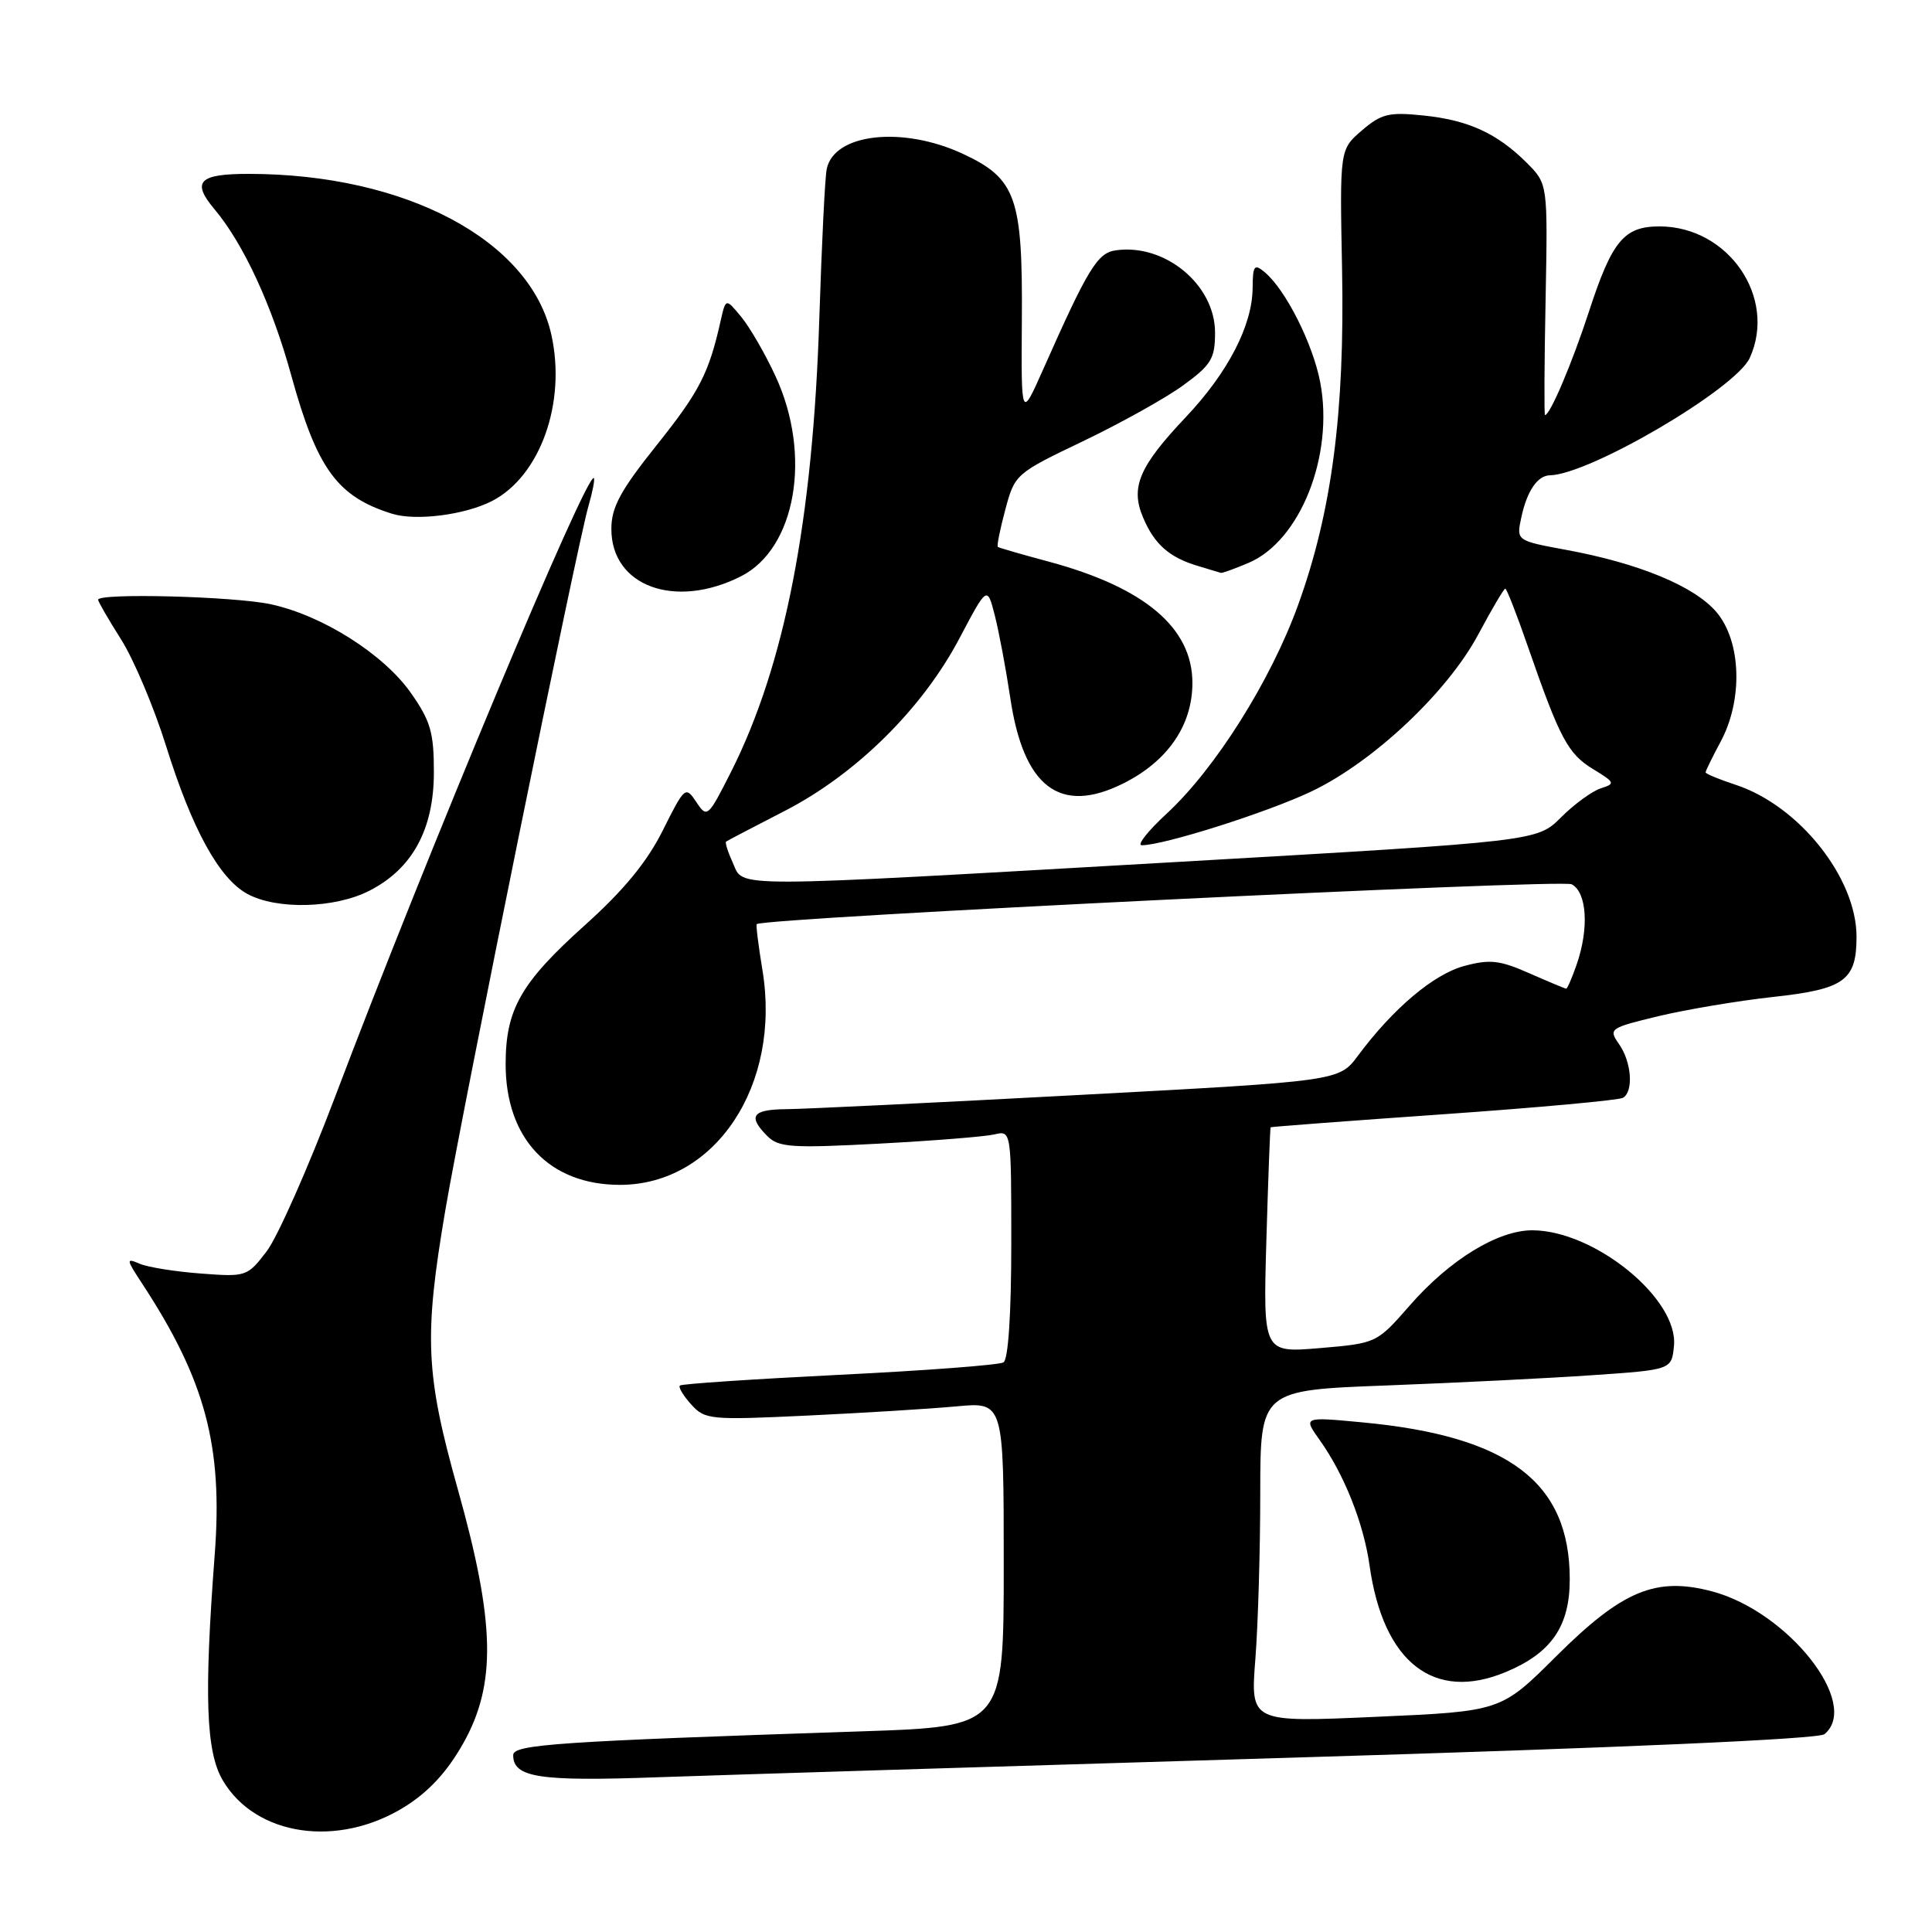 <?xml version="1.0" encoding="UTF-8" standalone="no"?>
<!DOCTYPE svg PUBLIC "-//W3C//DTD SVG 1.1//EN" "http://www.w3.org/Graphics/SVG/1.1/DTD/svg11.dtd" >
<svg xmlns="http://www.w3.org/2000/svg" xmlns:xlink="http://www.w3.org/1999/xlink" version="1.1" viewBox="0 0 256 256">
 <g >
 <path fill="currentColor"
d=" M 53.64 239.40 C 56.82 237.41 59.26 234.77 61.38 231.00 C 65.79 223.16 65.62 215.02 60.68 197.40 C 56.38 182.08 56.15 177.18 59.01 160.35 C 61.29 146.91 76.45 72.31 77.97 67.07 C 78.52 65.18 78.84 63.51 78.69 63.35 C 77.78 62.45 56.59 113.12 44.36 145.44 C 40.83 154.76 36.77 163.92 35.34 165.80 C 32.78 169.15 32.62 169.21 26.62 168.75 C 23.25 168.50 19.61 167.92 18.53 167.46 C 16.68 166.67 16.70 166.83 18.82 170.06 C 27.20 182.84 29.55 191.59 28.45 206.00 C 27.03 224.74 27.29 232.10 29.51 235.89 C 33.87 243.32 44.80 244.91 53.64 239.40 Z  M 171.50 232.89 C 214.62 231.60 240.97 230.44 241.75 229.79 C 246.59 225.78 236.94 213.54 226.84 210.86 C 219.39 208.90 214.96 210.75 206.19 219.48 C 198.88 226.76 198.88 226.76 182.28 227.49 C 165.69 228.23 165.69 228.23 166.34 219.86 C 166.70 215.26 166.99 205.36 166.99 197.86 C 167.00 184.21 167.00 184.21 183.75 183.58 C 192.96 183.23 205.22 182.62 211.00 182.22 C 221.50 181.50 221.50 181.50 221.81 178.32 C 222.41 172.12 211.34 163.08 203.09 163.02 C 198.51 162.99 192.11 166.90 186.79 172.99 C 182.43 177.98 182.40 177.99 174.89 178.63 C 167.37 179.26 167.37 179.26 167.80 164.38 C 168.04 156.20 168.29 149.44 168.37 149.37 C 168.44 149.30 178.77 148.52 191.32 147.64 C 203.86 146.76 214.55 145.78 215.07 145.46 C 216.48 144.59 216.19 140.71 214.53 138.35 C 213.11 136.32 213.27 136.21 219.78 134.64 C 223.48 133.76 230.30 132.61 234.95 132.10 C 244.41 131.07 246.00 129.92 246.00 124.12 C 246.00 116.33 238.40 106.77 230.01 104.00 C 227.81 103.28 226.00 102.53 226.00 102.34 C 226.00 102.15 226.90 100.31 228.00 98.26 C 230.97 92.72 230.73 85.02 227.46 81.13 C 224.57 77.70 217.21 74.64 207.52 72.86 C 200.92 71.64 200.92 71.64 201.58 68.57 C 202.32 65.08 203.72 63.01 205.37 62.98 C 210.65 62.87 229.99 51.51 231.85 47.43 C 235.49 39.44 229.03 30.01 219.90 30.00 C 215.17 30.00 213.60 31.90 210.51 41.39 C 208.28 48.20 205.39 55.00 204.72 55.00 C 204.60 55.00 204.63 48.11 204.80 39.68 C 205.09 24.37 205.09 24.37 202.32 21.59 C 198.39 17.67 194.57 15.91 188.58 15.30 C 184.04 14.83 183.02 15.08 180.45 17.29 C 177.52 19.81 177.52 19.81 177.83 35.66 C 178.20 54.63 176.47 67.83 172.01 80.15 C 168.38 90.20 161.01 101.89 154.59 107.81 C 152.09 110.12 150.61 112.00 151.29 112.00 C 154.21 112.00 167.99 107.63 173.79 104.86 C 182.00 100.94 191.81 91.70 195.90 84.03 C 197.67 80.71 199.27 78.00 199.46 78.00 C 199.64 78.00 201.01 81.49 202.48 85.75 C 206.69 97.87 207.76 99.88 211.09 101.91 C 214.00 103.68 214.07 103.84 212.11 104.46 C 210.97 104.83 208.60 106.55 206.85 108.30 C 203.68 111.47 203.68 111.47 156.59 114.18 C 95.69 117.67 98.62 117.66 97.12 114.37 C 96.46 112.92 96.05 111.64 96.21 111.52 C 96.37 111.39 99.88 109.56 104.00 107.44 C 113.43 102.59 122.23 93.90 127.15 84.55 C 130.81 77.62 130.81 77.62 131.82 81.56 C 132.37 83.73 133.29 88.62 133.86 92.43 C 135.61 104.30 140.43 107.98 148.78 103.84 C 154.71 100.90 158.00 96.13 158.00 90.49 C 158.00 83.19 151.68 77.85 139.00 74.43 C 135.43 73.47 132.37 72.59 132.22 72.47 C 132.06 72.36 132.51 70.13 133.21 67.52 C 134.46 62.84 134.58 62.73 143.49 58.47 C 148.44 56.10 154.41 52.78 156.75 51.08 C 160.50 48.35 161.00 47.53 161.00 44.07 C 161.00 37.74 154.37 32.24 147.85 33.17 C 145.41 33.51 144.18 35.53 138.20 49.00 C 135.31 55.50 135.31 55.50 135.40 42.50 C 135.52 26.15 134.65 23.68 127.58 20.38 C 119.57 16.66 110.48 17.68 109.54 22.42 C 109.31 23.56 108.88 32.38 108.57 42.00 C 107.72 68.98 104.00 88.13 96.86 102.29 C 93.81 108.32 93.69 108.42 92.27 106.28 C 90.84 104.13 90.73 104.22 87.82 110.04 C 85.73 114.22 82.65 117.97 77.48 122.61 C 69.00 130.23 67.00 133.75 67.00 141.01 C 67.00 150.89 72.79 157.00 82.15 157.00 C 94.79 156.99 103.54 143.80 101.03 128.56 C 100.49 125.30 100.15 122.54 100.27 122.45 C 101.34 121.61 206.87 116.46 208.25 117.17 C 210.28 118.22 210.58 123.04 208.90 127.85 C 208.30 129.58 207.68 131.00 207.53 131.00 C 207.38 131.00 205.18 130.08 202.64 128.96 C 198.72 127.23 197.41 127.08 194.01 128.00 C 189.96 129.09 184.59 133.63 179.94 139.88 C 177.44 143.25 177.44 143.25 142.97 145.09 C 124.01 146.11 106.59 146.95 104.25 146.97 C 99.67 147.00 99.03 147.89 101.69 150.55 C 103.18 152.04 104.93 152.15 116.44 151.54 C 123.62 151.16 130.51 150.61 131.75 150.32 C 134.00 149.78 134.00 149.78 134.00 164.83 C 134.00 174.05 133.60 180.13 132.97 180.52 C 132.41 180.87 122.62 181.61 111.22 182.17 C 99.83 182.74 90.32 183.37 90.09 183.59 C 89.86 183.81 90.54 184.94 91.59 186.10 C 93.41 188.12 94.11 188.18 107.00 187.57 C 114.42 187.22 123.31 186.67 126.75 186.35 C 133.00 185.77 133.00 185.77 133.00 207.28 C 133.00 228.78 133.00 228.78 114.25 229.41 C 73.82 230.75 68.00 231.15 68.00 232.56 C 68.00 235.53 71.41 236.06 87.00 235.50 C 95.53 235.20 133.55 234.03 171.50 232.89 Z  M 199.53 221.55 C 205.57 219.03 208.00 215.50 208.00 209.26 C 208.00 196.40 199.92 190.29 180.52 188.47 C 172.67 187.73 172.67 187.73 174.87 190.82 C 178.12 195.38 180.69 201.84 181.48 207.48 C 183.30 220.31 190.01 225.53 199.53 221.55 Z  M 48.94 118.03 C 54.64 115.12 57.49 109.90 57.49 102.34 C 57.50 97.08 57.05 95.53 54.46 91.84 C 50.85 86.68 42.71 81.53 35.85 80.06 C 30.99 79.02 13.00 78.55 13.00 79.47 C 13.00 79.72 14.37 82.08 16.04 84.72 C 17.71 87.35 20.40 93.71 22.01 98.86 C 25.47 109.92 29.04 116.41 32.78 118.45 C 36.69 120.57 44.36 120.37 48.94 118.03 Z  M 98.15 76.38 C 105.46 72.71 107.61 60.33 102.77 49.87 C 101.41 46.91 99.36 43.38 98.23 42.00 C 96.17 39.50 96.17 39.50 95.49 42.50 C 93.93 49.47 92.69 51.88 87.00 59.00 C 82.21 65.00 81.01 67.21 81.01 70.08 C 80.99 77.67 89.43 80.77 98.15 76.38 Z  M 165.38 74.61 C 172.26 71.74 176.78 60.41 174.94 50.67 C 173.96 45.53 170.34 38.36 167.56 36.05 C 166.20 34.92 166.00 35.19 165.98 38.13 C 165.95 43.12 162.72 49.36 157.10 55.30 C 150.95 61.80 149.77 64.56 151.45 68.54 C 152.94 72.10 154.92 73.85 158.69 74.98 C 160.23 75.45 161.63 75.87 161.78 75.91 C 161.94 75.96 163.56 75.38 165.38 74.61 Z  M 65.17 66.40 C 71.58 63.12 75.07 53.35 73.05 44.32 C 70.25 31.83 53.75 23.06 33.00 23.04 C 26.35 23.03 25.34 24.06 28.41 27.71 C 32.26 32.29 36.04 40.46 38.59 49.73 C 42.00 62.11 44.69 65.81 51.94 68.07 C 55.09 69.06 61.59 68.23 65.17 66.40 Z "/>
</g>
</svg>